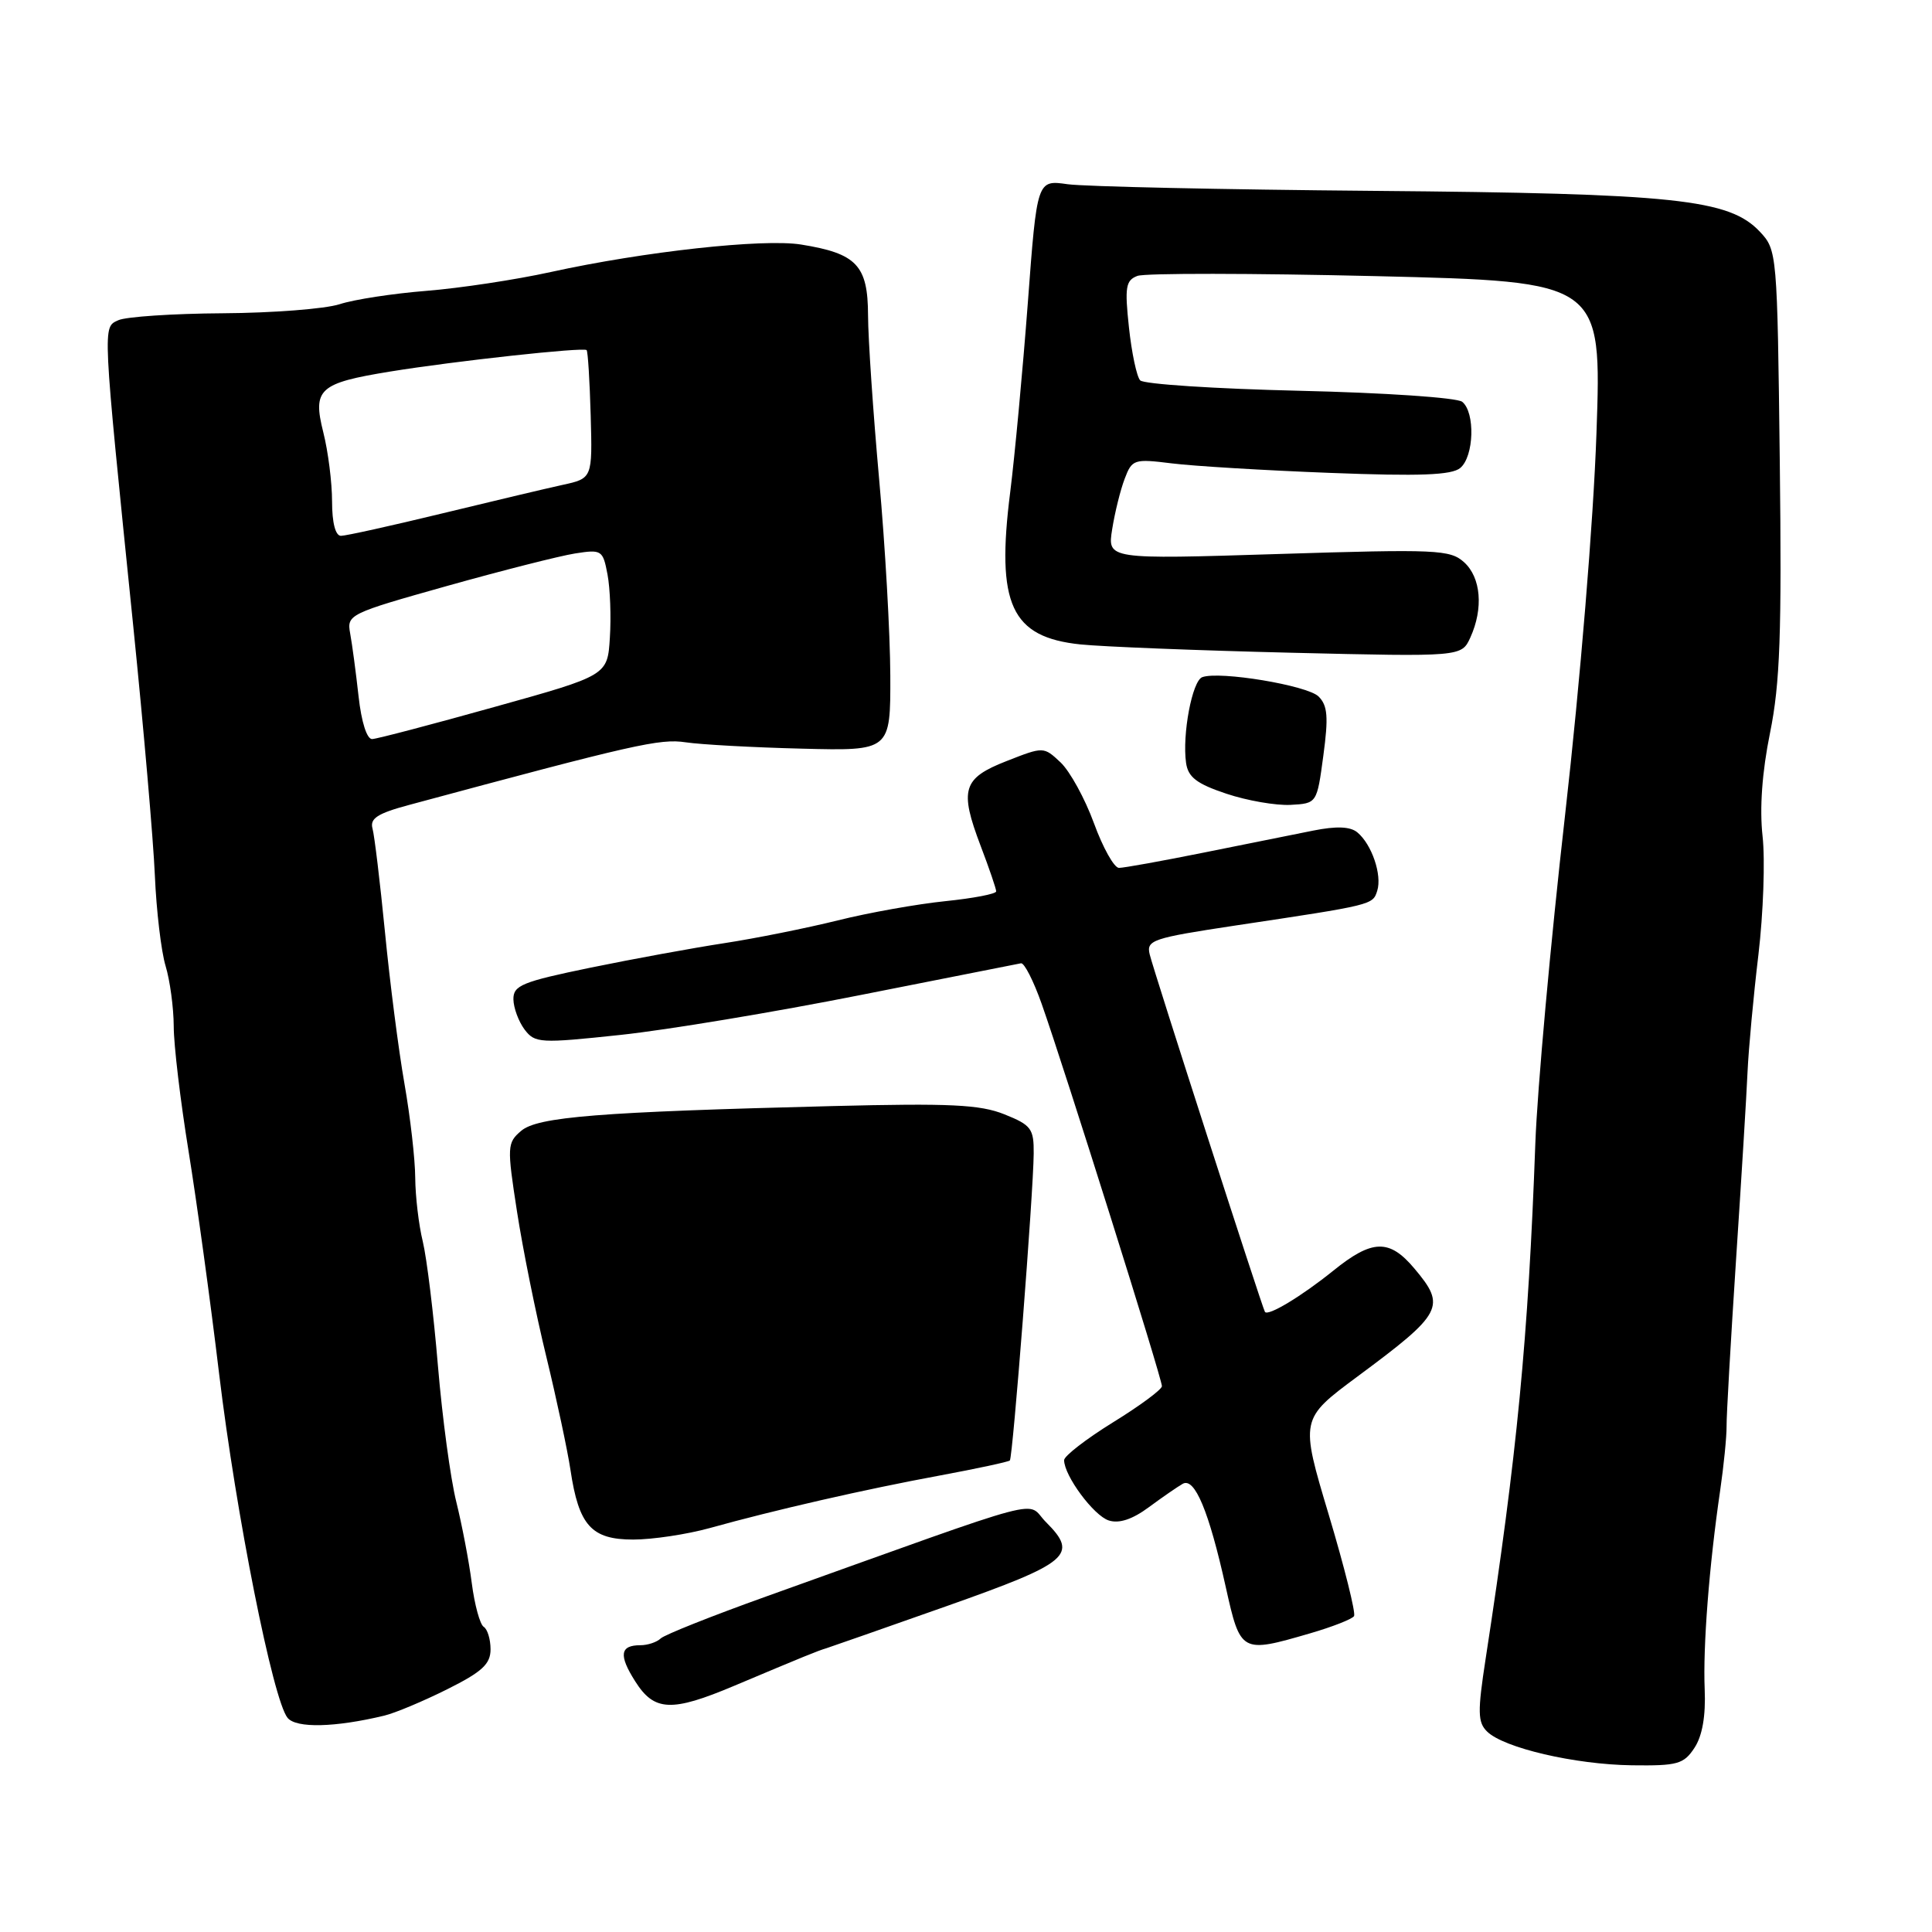 <?xml version="1.0" encoding="UTF-8" standalone="no"?>
<!DOCTYPE svg PUBLIC "-//W3C//DTD SVG 1.1//EN" "http://www.w3.org/Graphics/SVG/1.1/DTD/svg11.dtd" >
<svg xmlns="http://www.w3.org/2000/svg" xmlns:xlink="http://www.w3.org/1999/xlink" version="1.1" viewBox="0 0 256 256">
 <g >
 <path fill="currentColor"
d=" M 224.53 231.59 C 225.57 230.01 226.03 227.36 225.88 223.84 C 225.64 218.19 226.47 207.46 227.93 197.50 C 228.41 194.20 228.79 190.38 228.78 189.00 C 228.76 187.62 229.33 177.72 230.03 167.00 C 230.74 156.28 231.43 145.03 231.56 142.00 C 231.70 138.97 232.34 132.00 233.00 126.50 C 233.65 121.00 233.90 113.94 233.55 110.81 C 233.14 107.11 233.48 102.31 234.54 97.10 C 235.87 90.55 236.10 83.96 235.83 61.12 C 235.50 33.49 235.47 33.13 233.19 30.70 C 229.13 26.39 222.00 25.63 182.00 25.29 C 161.93 25.12 143.68 24.72 141.46 24.41 C 137.41 23.83 137.41 23.83 136.19 40.16 C 135.51 49.15 134.46 60.41 133.86 65.19 C 131.97 80.10 133.97 84.43 143.17 85.39 C 146.10 85.69 158.66 86.19 171.08 86.49 C 193.66 87.03 193.66 87.03 194.83 84.47 C 196.58 80.62 196.24 76.53 194.00 74.50 C 192.15 72.83 190.38 72.75 169.37 73.41 C 146.73 74.12 146.73 74.12 147.37 70.12 C 147.72 67.92 148.46 64.91 149.03 63.43 C 150.00 60.86 150.27 60.78 155.27 61.40 C 158.15 61.76 167.58 62.33 176.24 62.66 C 188.13 63.12 192.35 62.96 193.49 62.01 C 195.32 60.49 195.49 54.64 193.75 53.24 C 193.06 52.69 183.49 52.04 172.20 51.78 C 161.04 51.52 151.53 50.90 151.08 50.40 C 150.62 49.91 149.95 46.74 149.59 43.37 C 149.02 38.05 149.16 37.15 150.71 36.56 C 151.69 36.18 165.93 36.20 182.36 36.59 C 212.24 37.31 212.24 37.31 211.54 57.40 C 211.14 69.02 209.38 90.37 207.38 108.00 C 205.47 124.78 203.70 144.35 203.44 151.50 C 202.50 177.37 201.02 192.72 196.86 219.76 C 195.77 226.84 195.80 228.22 197.05 229.44 C 199.25 231.61 208.70 233.81 216.23 233.91 C 222.28 233.99 223.11 233.76 224.53 231.59 Z  M 50.92 227.33 C 52.34 226.99 56.09 225.42 59.25 223.84 C 63.88 221.53 65.00 220.50 65.00 218.54 C 65.00 217.21 64.59 215.87 64.09 215.56 C 63.60 215.25 62.88 212.64 62.51 209.75 C 62.14 206.86 61.21 202.03 60.46 199.00 C 59.70 195.97 58.61 187.88 58.03 181.00 C 57.46 174.12 56.55 166.70 56.02 164.50 C 55.48 162.30 55.04 158.51 55.02 156.08 C 55.01 153.65 54.37 148.02 53.59 143.58 C 52.81 139.14 51.65 130.10 51.01 123.50 C 50.36 116.90 49.62 110.73 49.36 109.79 C 48.99 108.45 50.02 107.78 54.20 106.66 C 84.03 98.62 87.45 97.84 90.86 98.36 C 92.86 98.66 99.79 99.04 106.25 99.20 C 118.00 99.50 118.00 99.50 117.97 89.50 C 117.95 84.00 117.29 72.30 116.49 63.50 C 115.70 54.70 115.03 44.92 115.02 41.77 C 115.00 35.15 113.51 33.58 106.13 32.40 C 101.10 31.60 85.35 33.33 73.00 36.04 C 68.33 37.07 60.90 38.19 56.50 38.54 C 52.10 38.89 46.92 39.68 45.00 40.31 C 43.08 40.93 36.10 41.47 29.50 41.51 C 22.90 41.55 16.68 41.97 15.68 42.43 C 13.58 43.40 13.53 42.50 17.66 83.00 C 19.03 96.47 20.32 111.33 20.52 116.00 C 20.72 120.67 21.36 126.07 21.94 127.99 C 22.52 129.91 23.01 133.51 23.02 135.99 C 23.02 138.47 23.91 145.90 24.98 152.50 C 26.05 159.10 27.88 172.38 29.03 182.00 C 31.27 200.65 36.18 225.31 38.11 227.63 C 39.26 229.02 44.40 228.90 50.92 227.33 Z  M 97.28 223.38 C 106.58 219.46 108.40 218.72 109.50 218.40 C 110.05 218.23 117.24 215.71 125.49 212.80 C 141.72 207.06 142.94 206.03 138.60 201.69 C 135.79 198.88 140.06 197.74 101.50 211.55 C 94.35 214.11 88.07 216.61 87.55 217.10 C 87.03 217.60 85.82 218.00 84.86 218.00 C 82.15 218.00 81.96 219.31 84.17 222.79 C 86.69 226.78 88.98 226.88 97.28 223.38 Z  M 173.58 216.43 C 176.54 215.57 179.17 214.54 179.42 214.14 C 179.66 213.73 178.16 207.70 176.07 200.72 C 172.27 188.04 172.27 188.04 179.88 182.39 C 191.20 174.00 191.66 173.12 187.41 168.08 C 184.10 164.14 181.83 164.20 176.67 168.37 C 172.48 171.75 168.01 174.45 167.61 173.83 C 167.26 173.29 152.87 128.67 152.34 126.46 C 151.88 124.57 152.69 124.30 163.67 122.64 C 182.00 119.89 181.89 119.91 182.49 118.03 C 183.15 115.94 181.77 111.88 179.85 110.29 C 178.92 109.52 177.09 109.44 174.00 110.06 C 171.52 110.56 164.98 111.87 159.47 112.98 C 153.95 114.09 148.91 115.00 148.27 115.00 C 147.63 115.00 146.14 112.33 144.95 109.07 C 143.76 105.81 141.77 102.20 140.54 101.03 C 138.29 98.92 138.28 98.92 133.39 100.84 C 127.55 103.12 127.10 104.61 129.95 112.11 C 131.08 115.07 132.00 117.78 132.00 118.11 C 132.00 118.45 128.96 119.03 125.25 119.41 C 121.54 119.79 115.12 120.93 111.00 121.96 C 106.88 122.98 100.12 124.34 96.00 124.97 C 91.88 125.60 83.89 127.06 78.25 128.22 C 69.18 130.09 68.00 130.57 68.03 132.42 C 68.05 133.56 68.72 135.36 69.51 136.42 C 70.89 138.23 71.53 138.27 82.23 137.13 C 88.43 136.47 102.72 134.09 114.00 131.85 C 125.28 129.62 134.85 127.72 135.29 127.64 C 135.72 127.56 136.95 129.97 138.02 133.00 C 141.02 141.48 154.00 182.75 153.96 183.68 C 153.94 184.13 151.02 186.29 147.46 188.48 C 143.91 190.68 141.00 192.93 141.00 193.48 C 141.01 195.55 144.93 200.84 146.92 201.47 C 148.29 201.91 150.06 201.32 152.23 199.71 C 154.03 198.38 156.05 196.99 156.72 196.61 C 158.30 195.72 160.19 200.24 162.41 210.25 C 164.37 219.05 164.44 219.09 173.58 216.43 Z  M 94.03 202.48 C 102.60 200.09 114.68 197.33 124.49 195.52 C 129.44 194.60 133.63 193.70 133.81 193.52 C 134.20 193.13 136.93 158.05 136.97 152.86 C 137.00 149.55 136.65 149.08 133.08 147.65 C 129.85 146.36 125.90 146.17 110.33 146.56 C 79.34 147.34 71.23 147.98 69.05 149.85 C 67.20 151.43 67.17 151.91 68.50 160.50 C 69.26 165.45 71.01 174.12 72.39 179.77 C 73.76 185.42 75.20 192.17 75.59 194.77 C 76.69 202.14 78.36 204.00 83.90 204.00 C 86.46 204.00 91.02 203.31 94.03 202.48 Z  M 175.35 100.12 C 176.04 95.01 175.92 93.49 174.72 92.29 C 173.24 90.82 161.59 88.88 159.30 89.73 C 157.97 90.23 156.63 97.34 157.16 101.09 C 157.43 102.98 158.57 103.86 162.50 105.17 C 165.25 106.09 169.07 106.75 171.00 106.65 C 174.50 106.46 174.50 106.46 175.35 100.12 Z  M 47.51 92.25 C 47.16 89.09 46.66 85.35 46.40 83.94 C 45.94 81.44 46.23 81.30 59.21 77.65 C 66.52 75.60 74.16 73.66 76.18 73.34 C 79.73 72.78 79.89 72.89 80.50 76.13 C 80.85 77.99 80.99 81.75 80.81 84.50 C 80.50 89.50 80.50 89.50 65.50 93.68 C 57.25 95.99 49.97 97.90 49.32 97.93 C 48.62 97.97 47.89 95.70 47.51 92.25 Z  M 44.00 66.44 C 44.00 63.94 43.48 59.82 42.84 57.29 C 41.40 51.55 42.25 50.77 51.71 49.23 C 60.27 47.84 77.31 45.98 77.73 46.39 C 77.90 46.57 78.14 50.46 78.27 55.05 C 78.50 63.39 78.50 63.39 74.50 64.26 C 72.30 64.74 65.07 66.46 58.43 68.07 C 51.79 69.68 45.83 71.00 45.18 71.00 C 44.45 71.00 44.00 69.28 44.00 66.44 Z "/>
</g>
</svg>